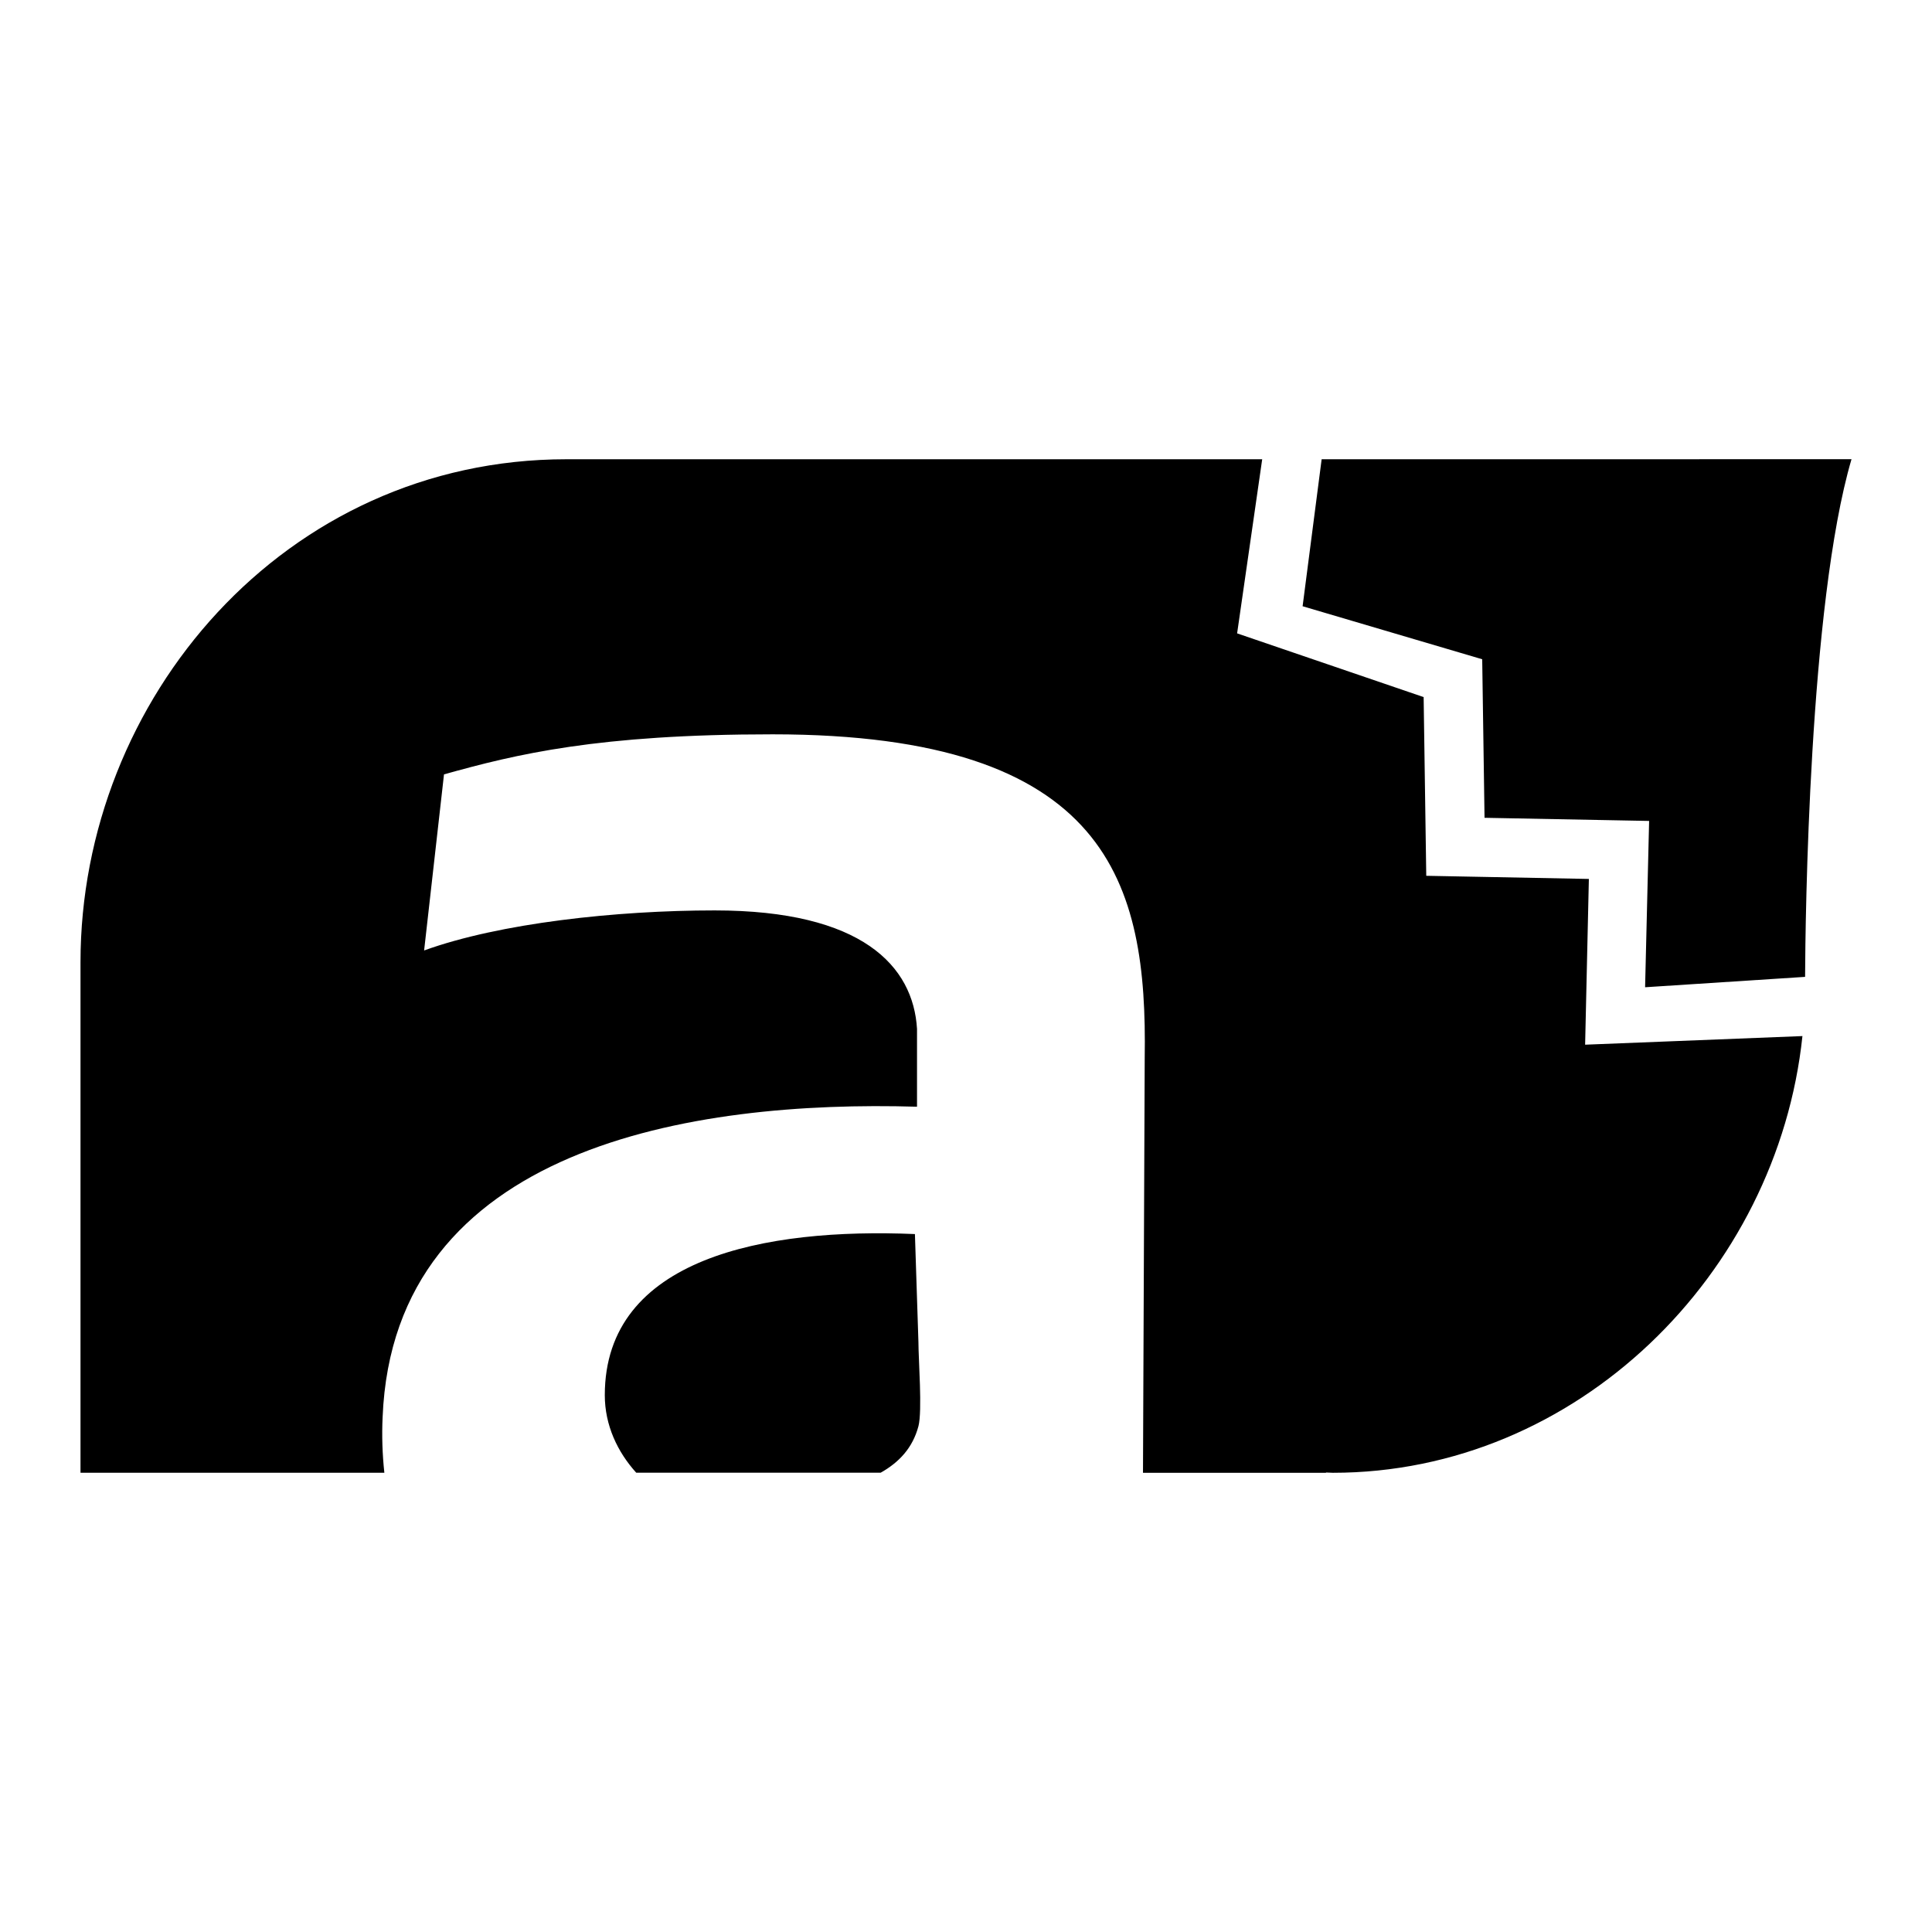 <svg xmlns="http://www.w3.org/2000/svg" width="48" height="48" viewBox="0 0 48 48">
	<path d="M32.836,11.41l-0.473,3.652l4.462,1.317l0.058,3.939l4.089,0.078l-0.1,4.132
	l3.975-0.258C44.853,22.881,44.94,15.025,46,11.409L32.836,11.41z M22.818,35.436
	c0.1-0.386,0-1.654,0-2.098l-0.087-2.678c-3.71-0.158-7.705,0.587-7.705,4.003
	c0,0.745,0.315,1.411,0.781,1.926h6.073c0.458-0.258,0.795-0.616,0.938-1.154
	V35.436z M39.382,25.955l0.093-4.118l-4.04-0.078l-0.065-4.44l-4.634-1.583
	l0.623-4.326H14.073C7.069,11.41,2,17.376,2,23.907v12.683h7.549
	c-0.049-0.458-0.065-0.924-0.043-1.382c0.272-6.725,7.698-7.877,13.277-7.712
	v-1.933c-0.093-1.561-1.361-2.944-5.027-2.944c-2.442,0-5.342,0.315-7.219,0.995
	l0.494-4.375c1.797-0.502,3.817-0.995,8.164-0.995
	c8.386,0,9.31,3.717,9.245,8.035l-0.043,10.312h4.547v-0.007l0.172,0.007
	c6.058,0,11.042-4.935,11.665-10.85L39.382,25.955z" />
</svg>
